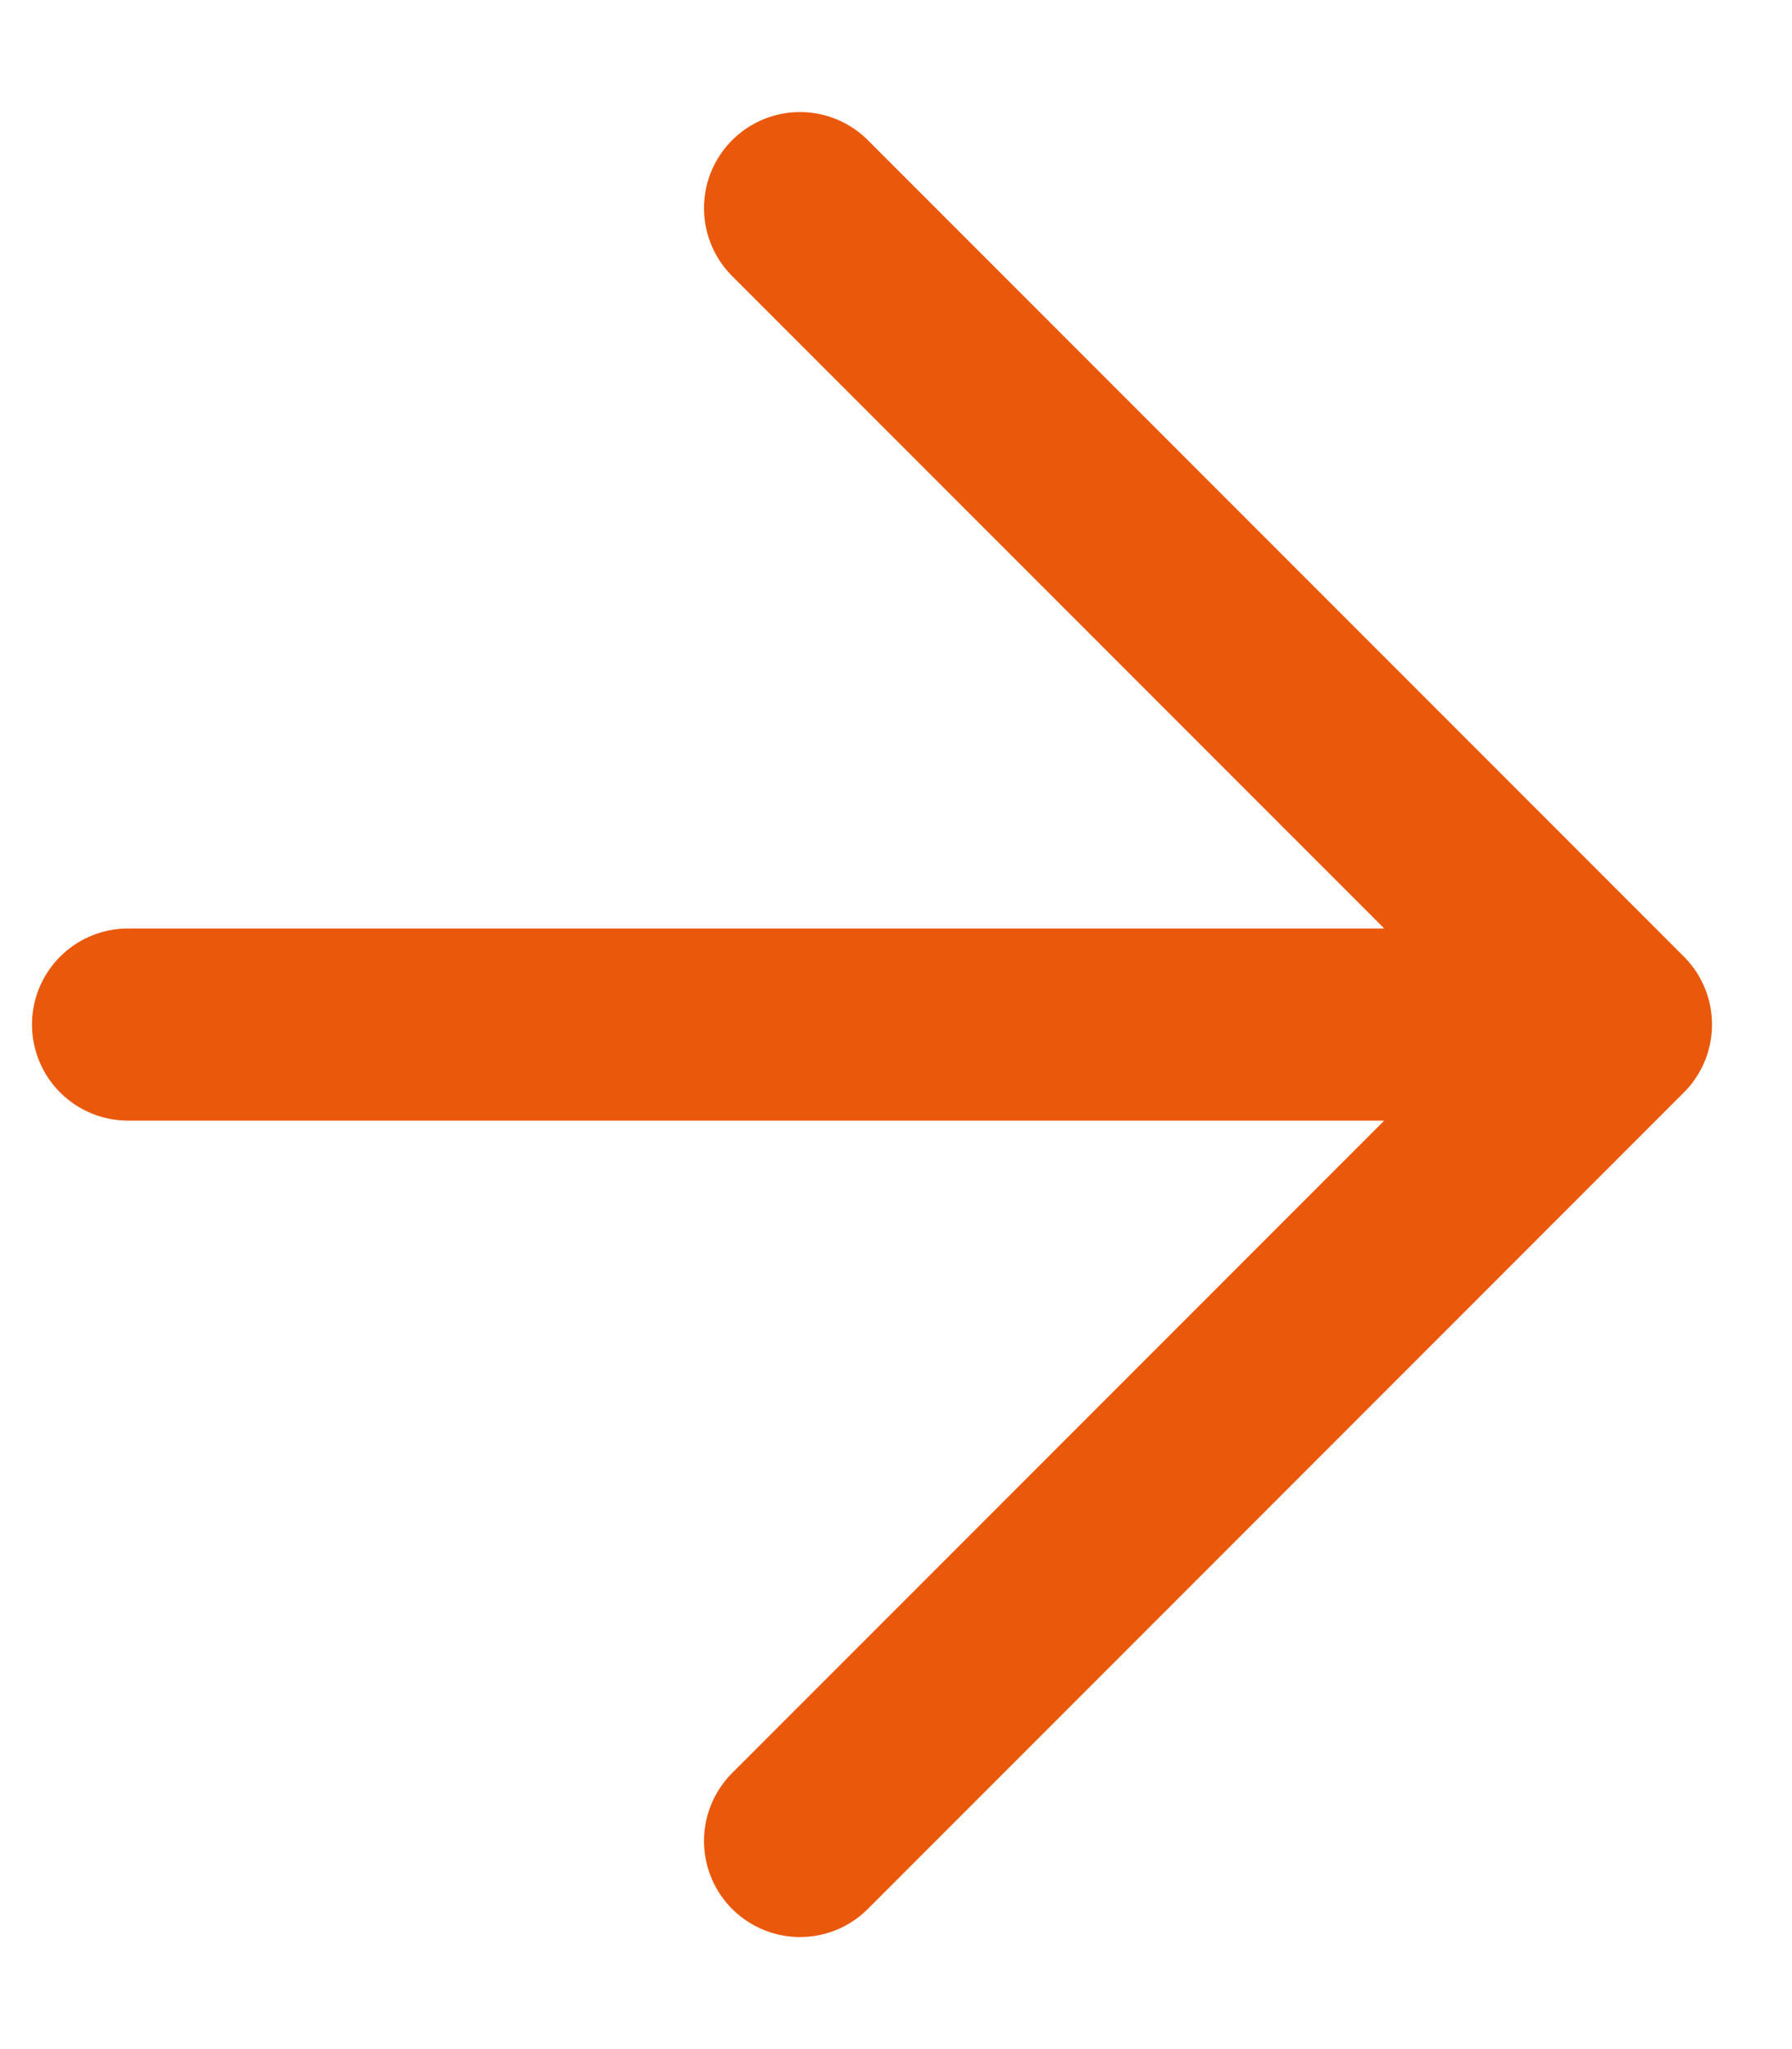<svg width="14" height="16" viewBox="0 0 14 16" fill="none" xmlns="http://www.w3.org/2000/svg">
<path d="M1 8H12.625M12.625 8L6.25 1.625M12.625 8L6.25 14.375" stroke="#EA580C" stroke-width="1.5" stroke-linecap="round" stroke-linejoin="round"/>
</svg>
